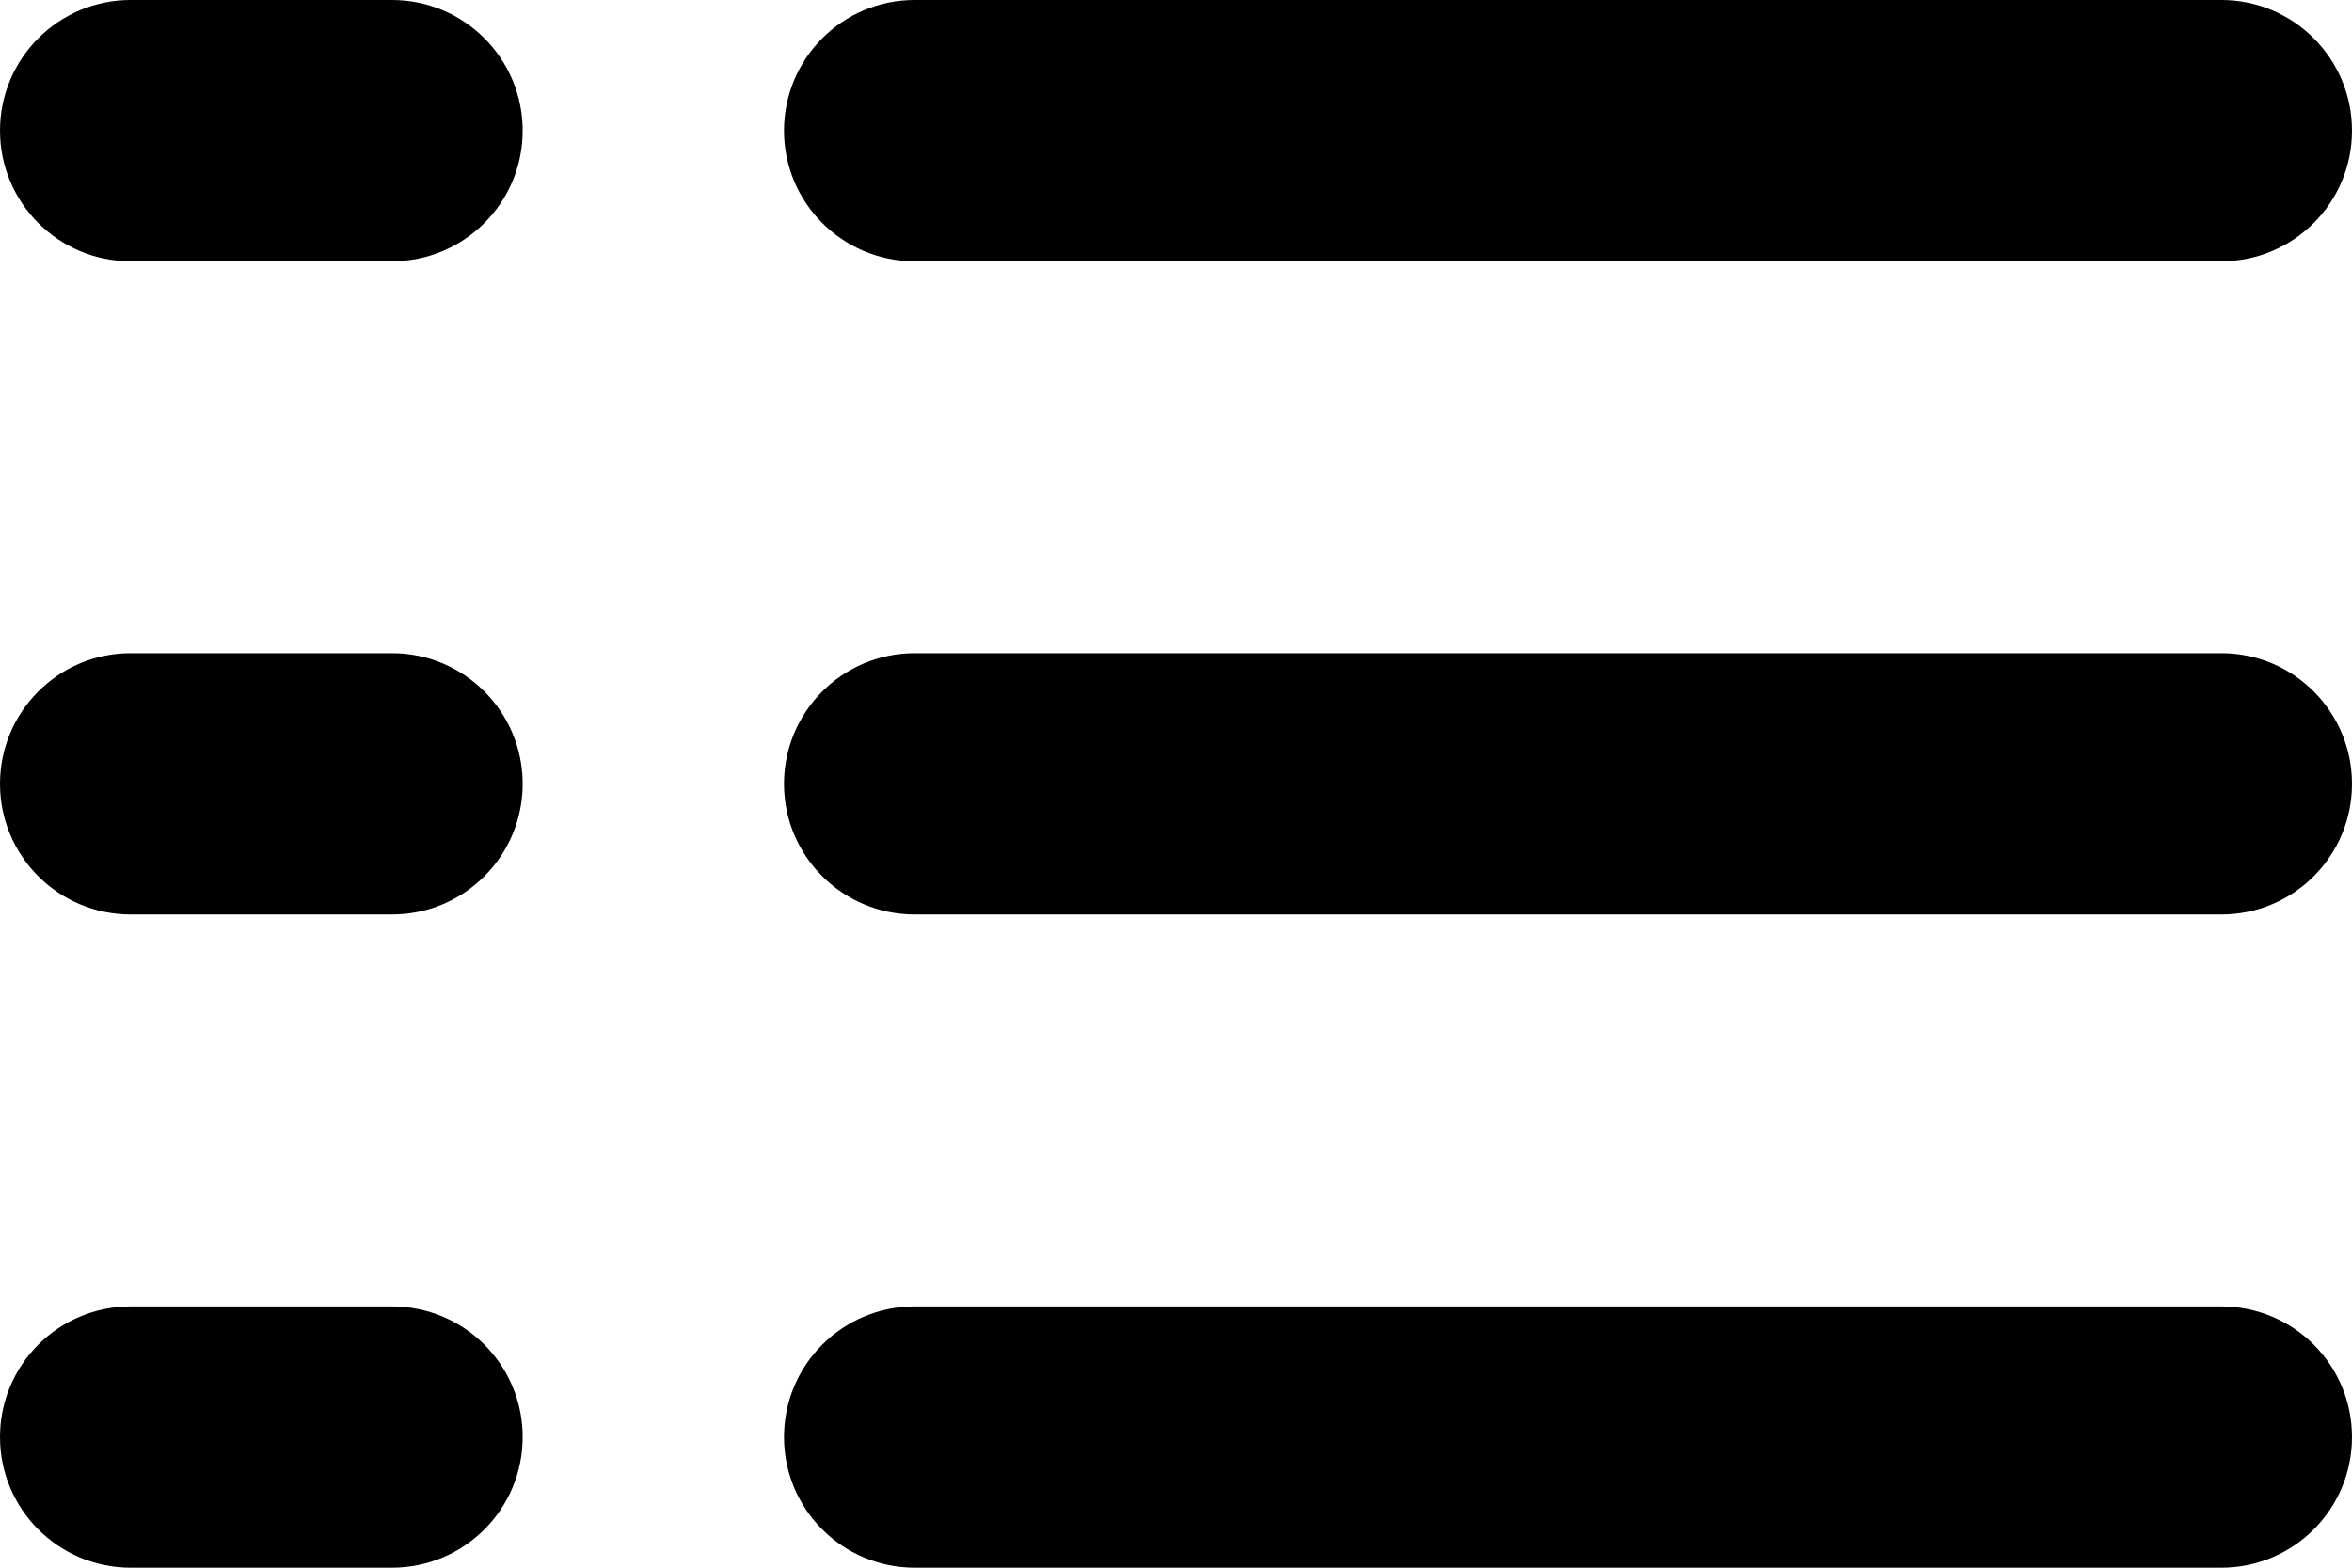 <svg xmlns="http://www.w3.org/2000/svg" width="600" height="400" viewBox="0 0 600 400">
	<path d="M566.667 66.667H233.333C214.925 66.667 200 51.741 200 33.333S214.925 0 233.333 0h333.334C585.091 0 600 14.925 600 33.333S585.091 66.667 566.667 66.667z"/>
	<path d="M566.667 233.333H233.333C214.925 233.333 200 218.425 200 200c0-18.408 14.925-33.333 33.333-33.333h333.334C585.091 166.667 600 181.592 600 200 600 218.425 585.091 233.333 566.667 233.333z"/>
	<path d="M566.667 400H233.333C214.925 400 200 385.091 200 366.667c0-18.425 14.925-33.334 33.333-33.334h333.334c18.424 0 33.333 14.909 33.333 33.334C600 385.091 585.091 400 566.667 400z"/>
	<path d="M100 66.667H33.333C14.925 66.667 0 51.741 0 33.333S14.925 0 33.333 0H100c18.408 0 33.333 14.925 33.333 33.333S118.408 66.667 100 66.667z"/>
	<path d="M100 233.333H33.333C14.925 233.333 0 218.425 0 200c0-18.408 14.925-33.333 33.333-33.333H100c18.408 0 33.333 14.925 33.333 33.333C133.333 218.425 118.408 233.333 100 233.333z"/>
	<path d="M100 400H33.333C14.925 400 0 385.091 0 366.667c0-18.425 14.925-33.334 33.333-33.334H100c18.408 0 33.333 14.909 33.333 33.334C133.333 385.091 118.408 400 100 400z"/>
</svg>
